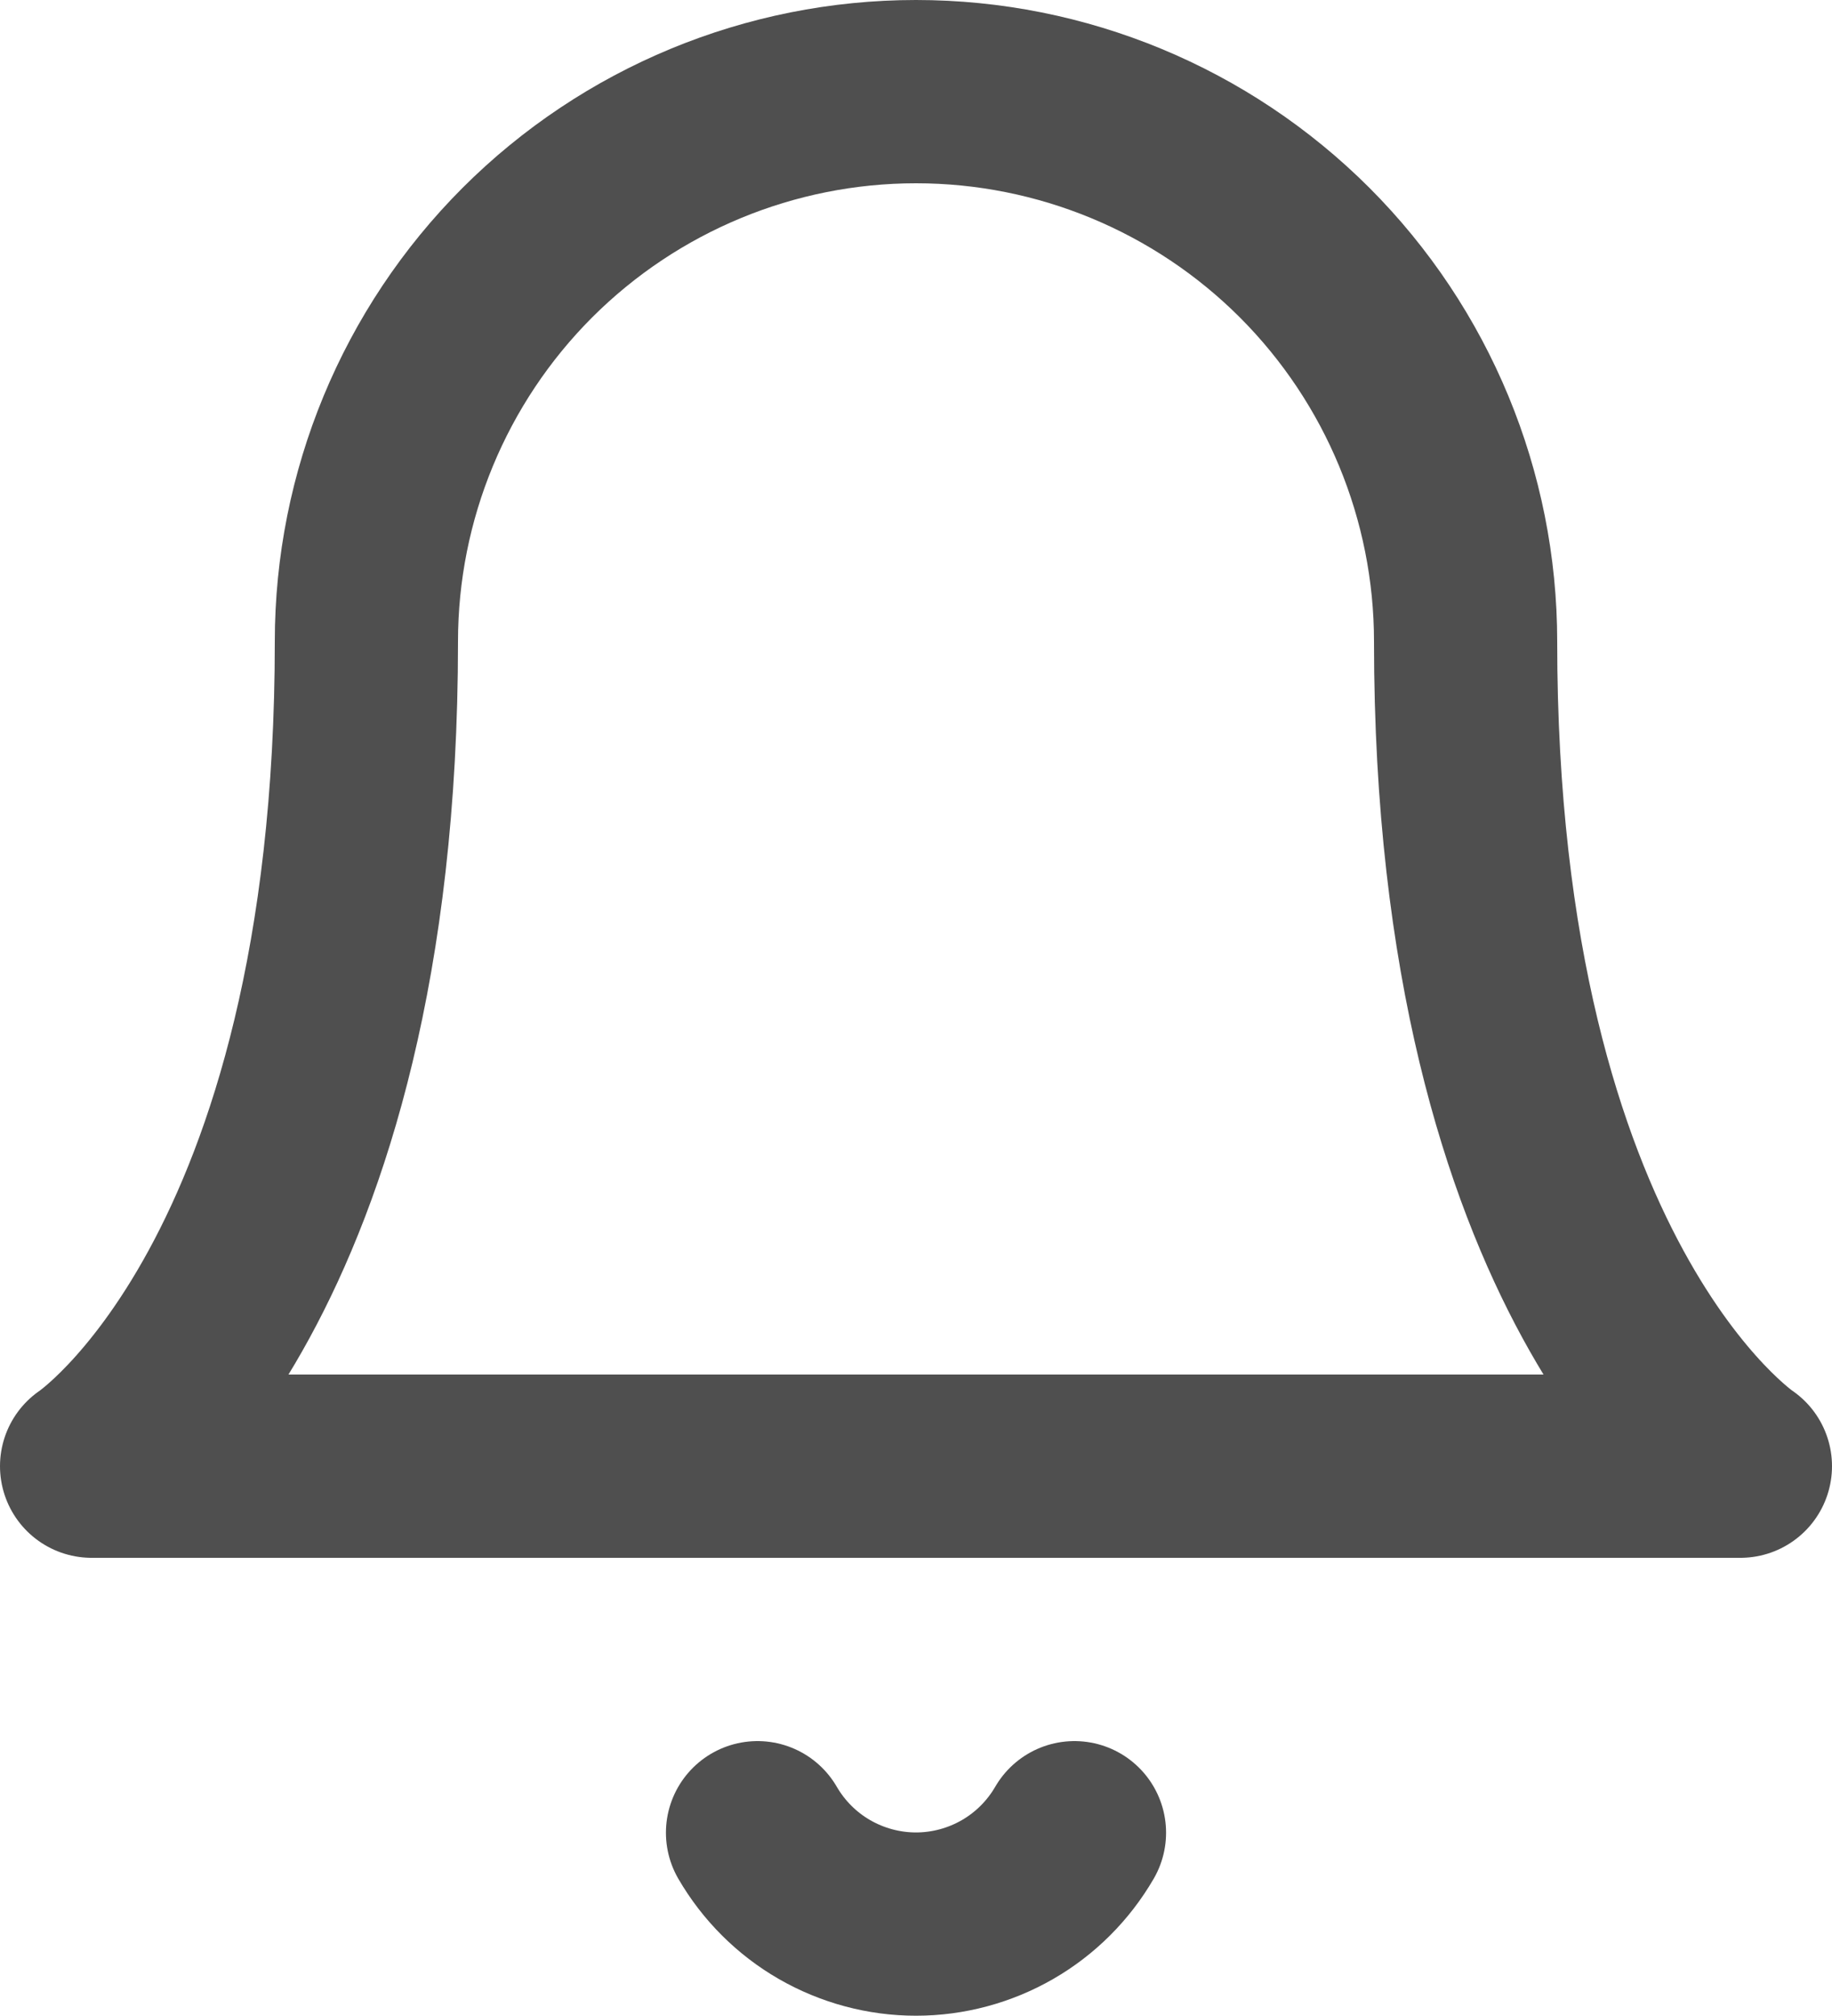 <svg width="20" height="22" viewBox="0 0 20 22" fill="none" xmlns="http://www.w3.org/2000/svg">
<path d="M16 7C16 5.409 15.368 3.883 14.243 2.757C13.117 1.632 11.591 1 10 1C8.409 1 6.883 1.632 5.757 2.757C4.632 3.883 4 5.409 4 7C4 14 1 16 1 16H19C19 16 16 14 16 7Z" stroke="#4F4F4F" stroke-width="2" stroke-linecap="round" stroke-linejoin="round"/>
<path d="M11.73 20C11.554 20.303 11.302 20.555 10.998 20.73C10.695 20.904 10.35 20.997 10 20.997C9.65 20.997 9.305 20.904 9.002 20.73C8.698 20.555 8.446 20.303 8.27 20" stroke="#4F4F4F" stroke-width="2" stroke-linecap="round" stroke-linejoin="round"/>
</svg>
